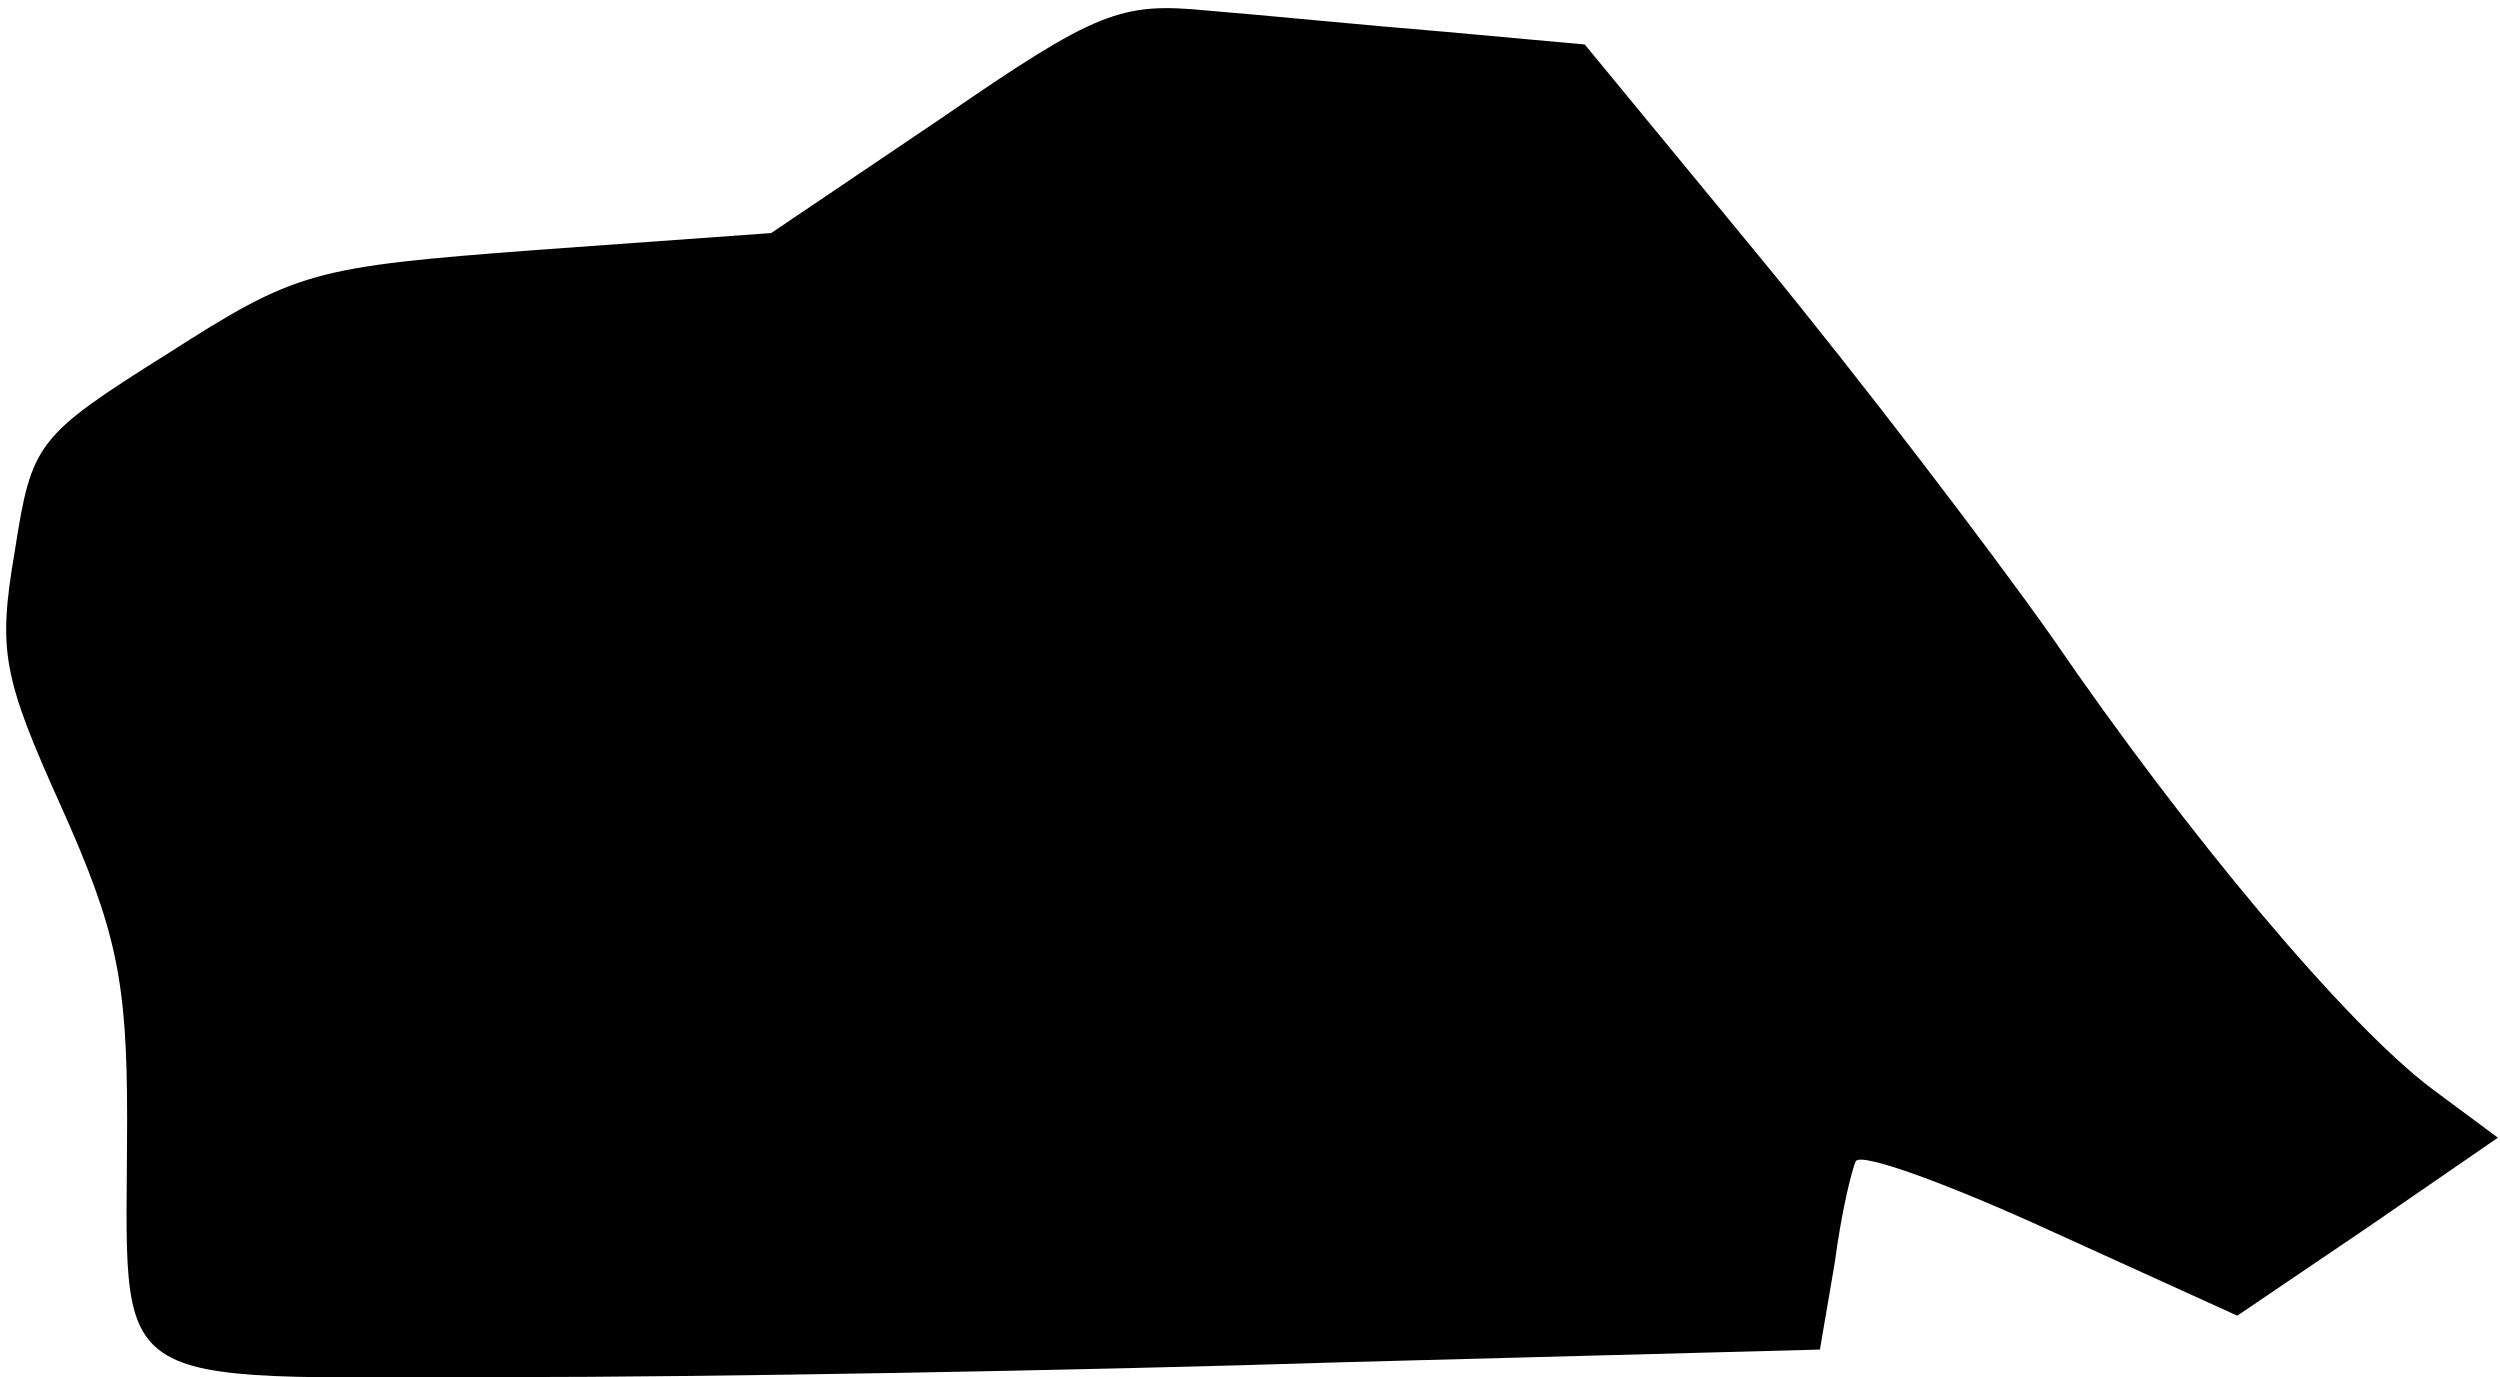 <?xml version="1.0" standalone="no"?>
<!DOCTYPE svg PUBLIC "-//W3C//DTD SVG 20010904//EN"
 "http://www.w3.org/TR/2001/REC-SVG-20010904/DTD/svg10.dtd">
<svg version="1.0" xmlns="http://www.w3.org/2000/svg"
 width="118pt" height="65pt" viewBox="0 0 118 65"
 preserveAspectRatio="xMidYMid meet">
<g transform="translate(0,65) scale(0.1,-0.1)"
fill="#000000" stroke="none">
<path fill="#000000" stroke="none" d="M444 594 l-80 -54 -111 -8 c-106 -8
-113 -10 -174 -49 -62 -39 -64 -42 -72 -93 -8 -47 -6 -59 22 -121 26 -58 31
-82 31 -147 0 -132 -15 -122 180 -122 92 0 268 3 393 7 l226 6 7 41 c3 23 8
44 10 48 3 4 44 -11 92 -33 l88 -40 62 42 61 42 -31 23 c-40 30 -115 119 -180
214 -29 41 -90 121 -136 177 l-84 102 -66 6 c-37 3 -87 8 -112 10 -41 4 -52 0
-126 -51z"/>
</g>
</svg>
